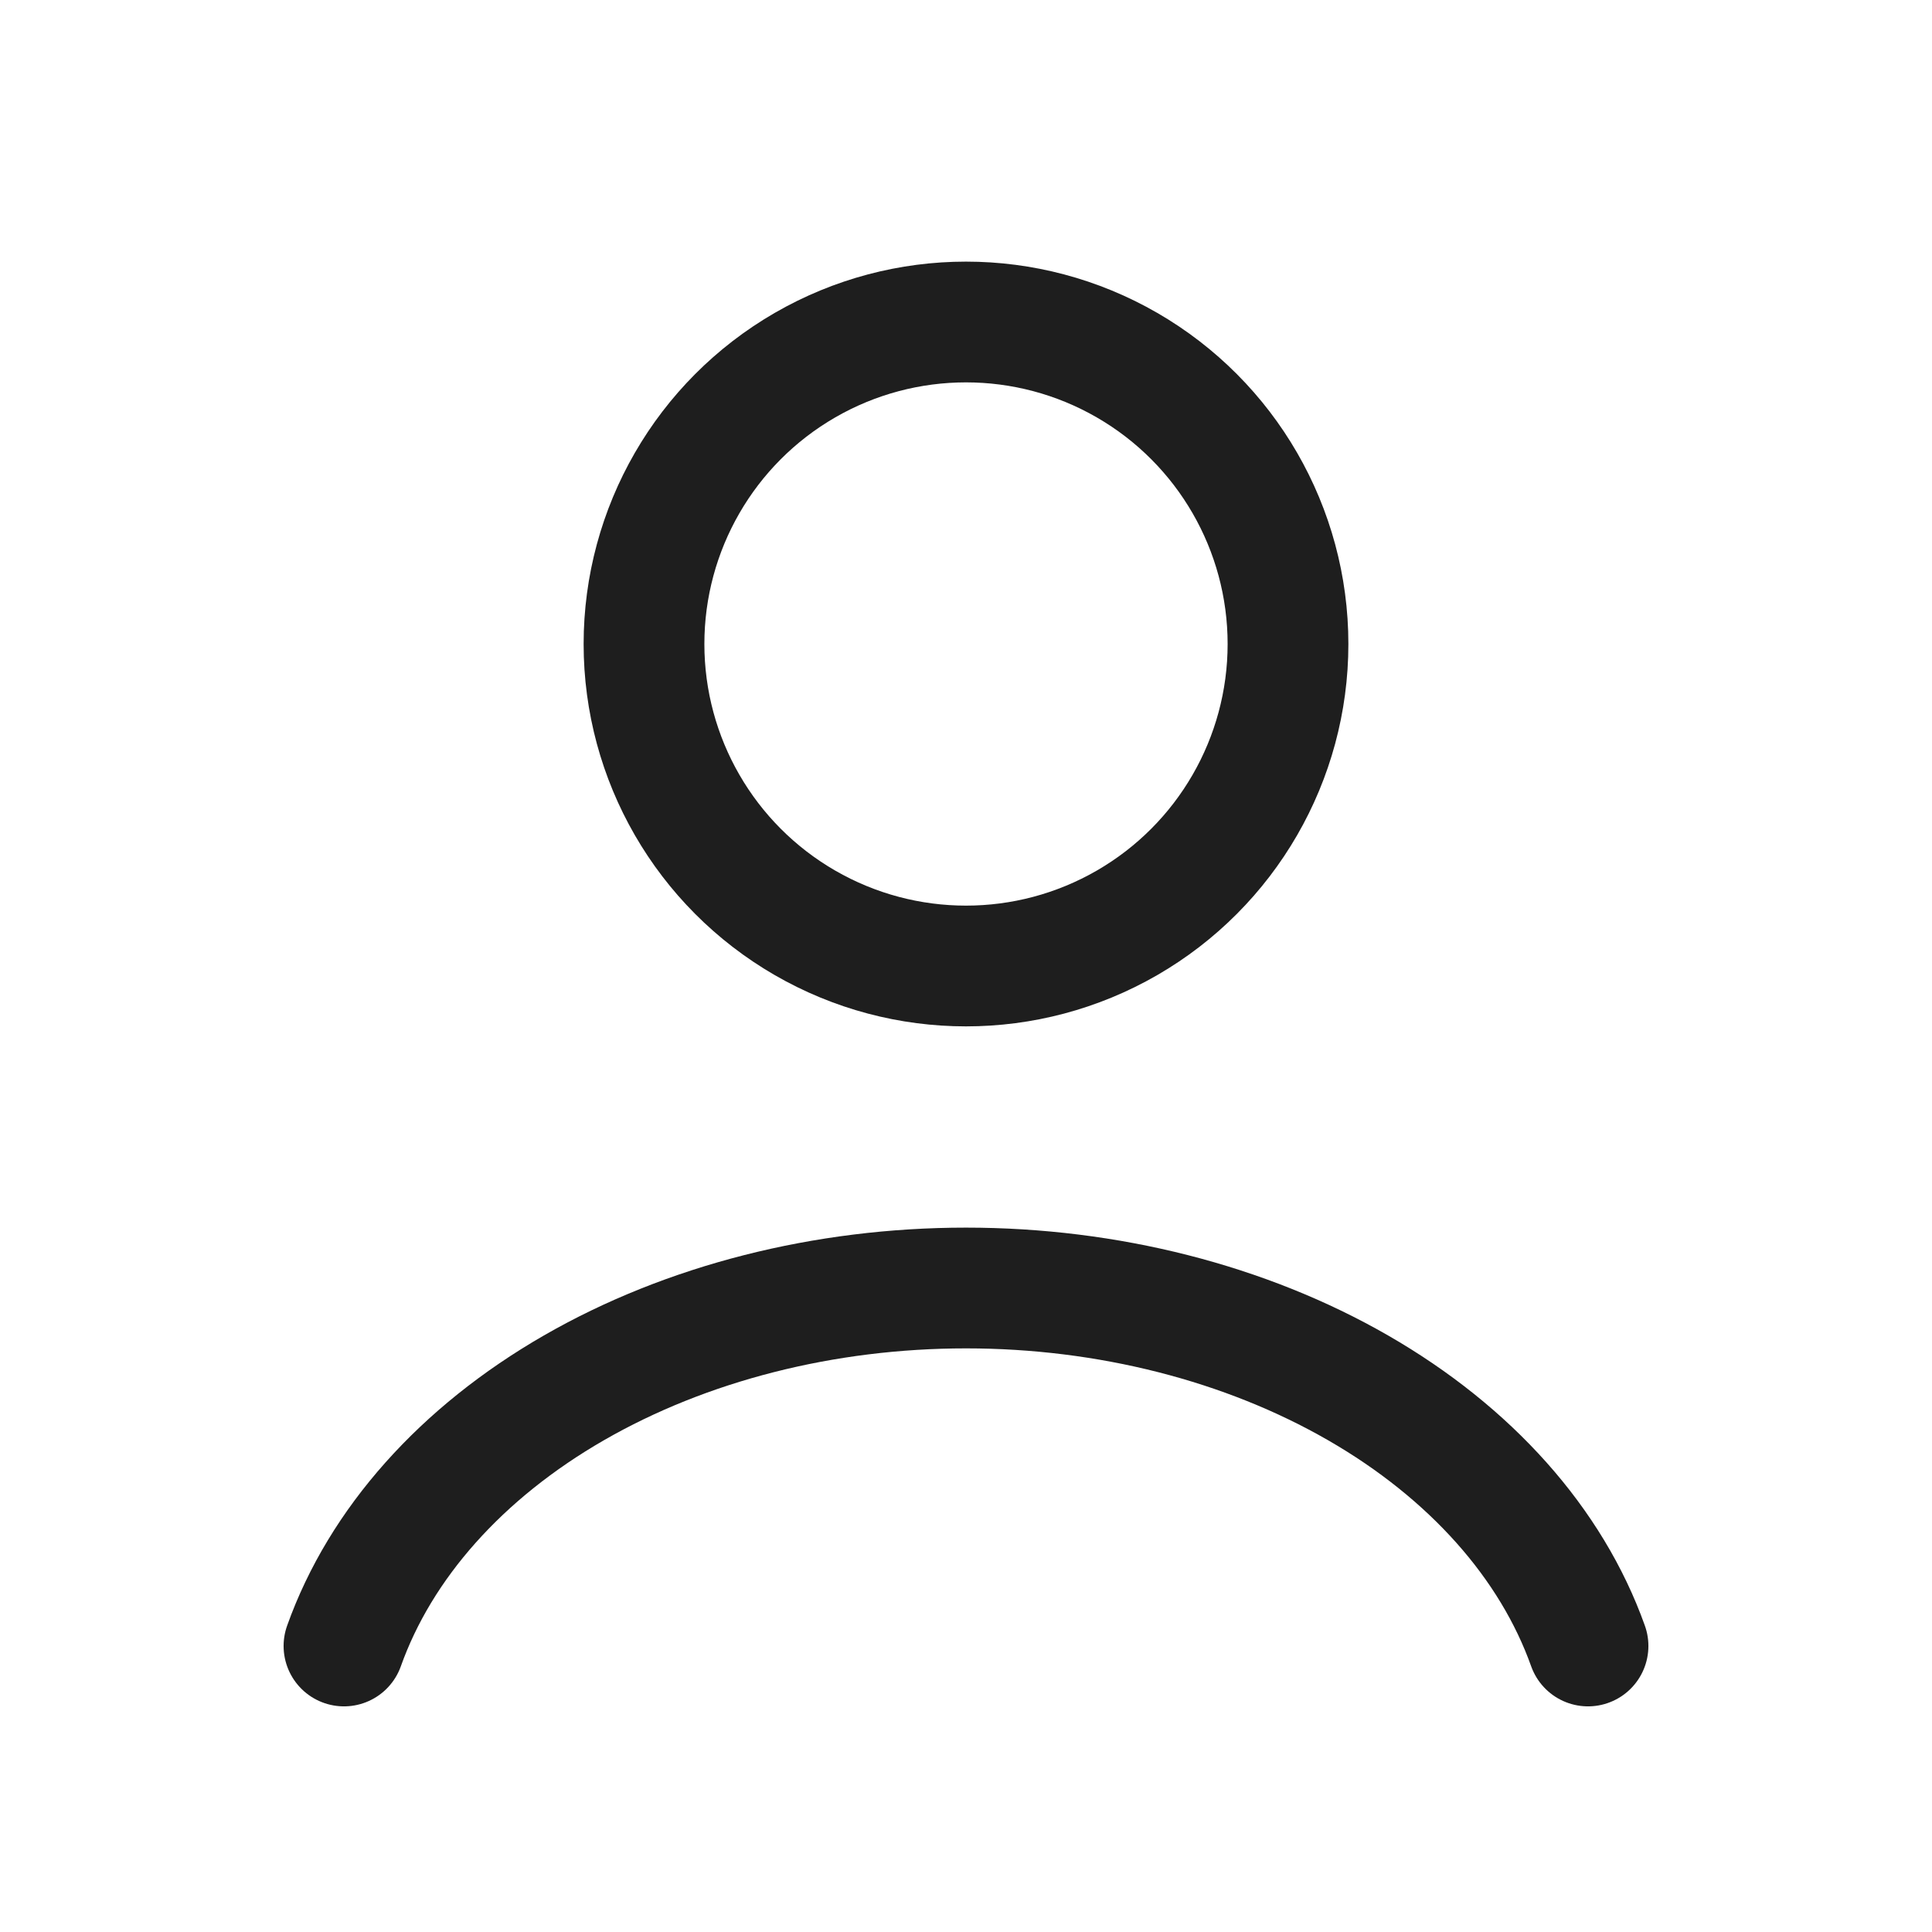   <svg width="24" height="24" viewBox="0 0 24 24" fill="none" xmlns="http://www.w3.org/2000/svg">
                                            <path d="M19.727 20.447C19.272 19.171 18.267 18.044 16.87 17.24C15.473 16.436 13.761 16 12 16C10.239 16 8.527 16.436 7.13 17.24C5.733 18.044 4.728 19.171 4.273 20.447" stroke="#1E1E1E" stroke-width="1.5" stroke-linecap="round"/>
                                            <circle cx="12" cy="8" r="4" stroke="#1E1E1E" stroke-width="1.5" stroke-linecap="round"/>
                                            </svg>